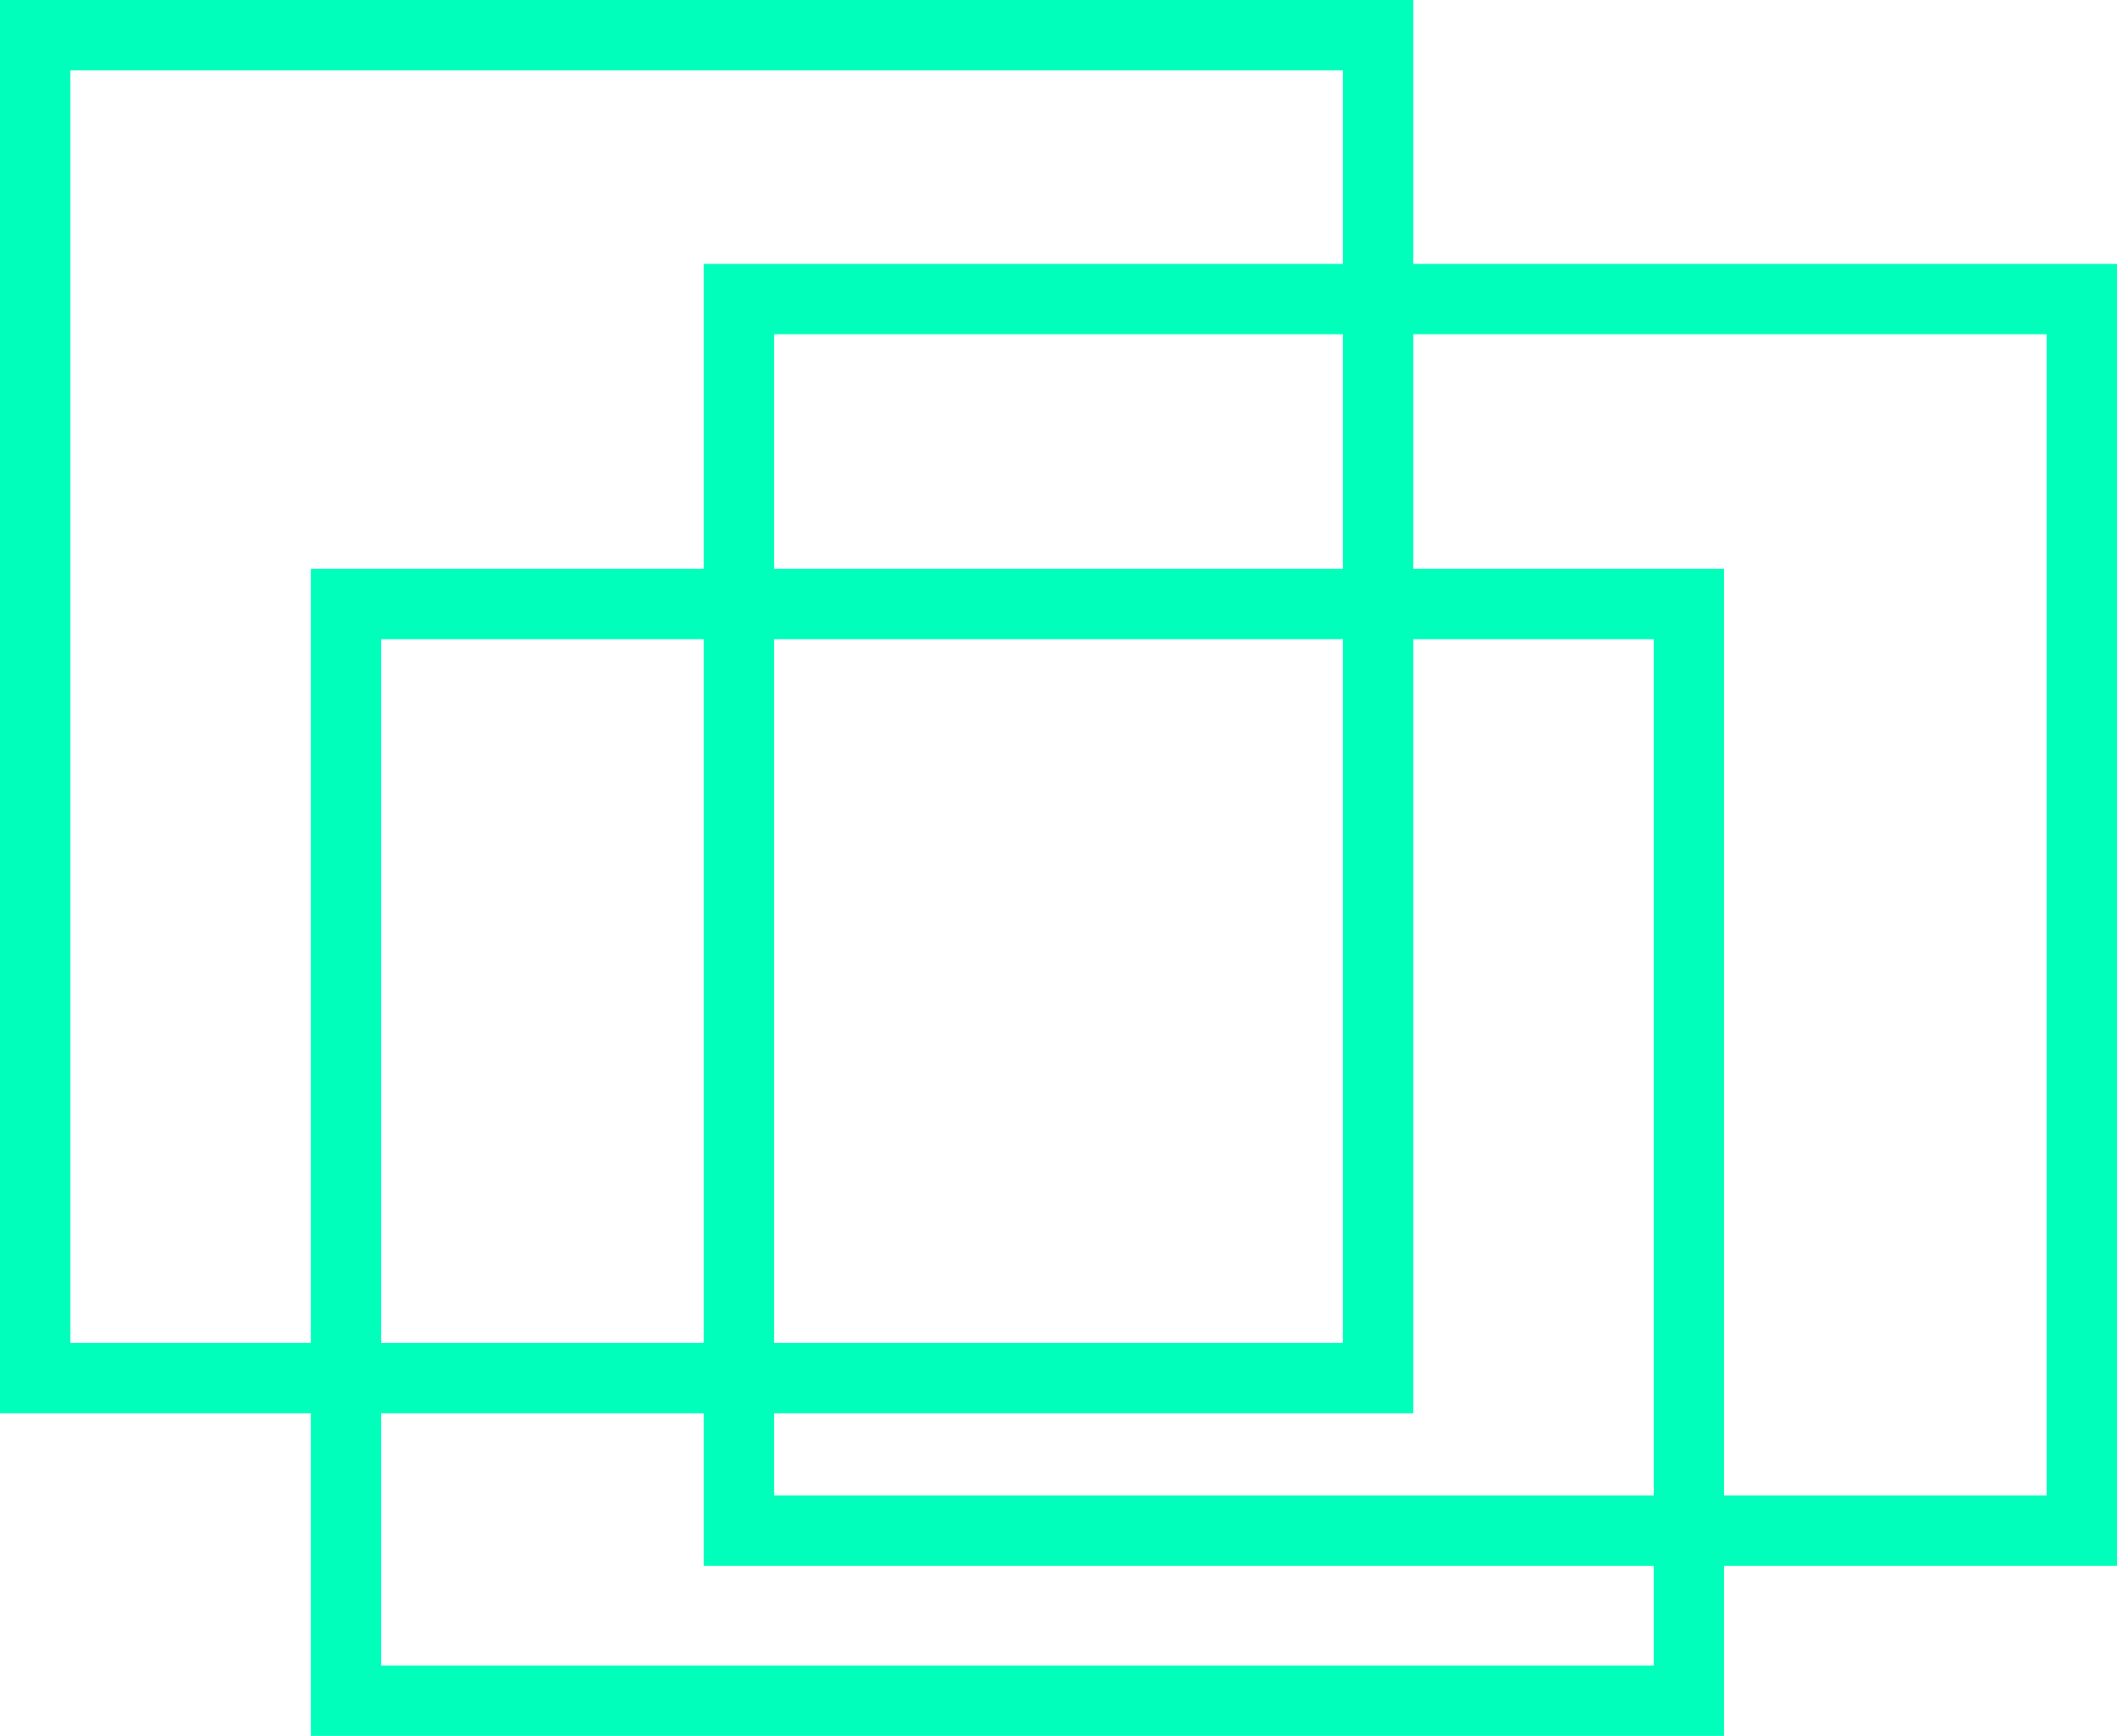 <svg width="361" height="296" viewBox="0 0 361 296" fill="none" xmlns="http://www.w3.org/2000/svg">
<rect x="6" y="6" width="229" height="229" stroke="#00FFBB" stroke-width="12"/>
<rect x="59" y="103" width="229" height="187" stroke="#00FFBB" stroke-width="12"/>
<rect x="126" y="51" width="229" height="210" stroke="#00FFBB" stroke-width="12"/>
</svg>
